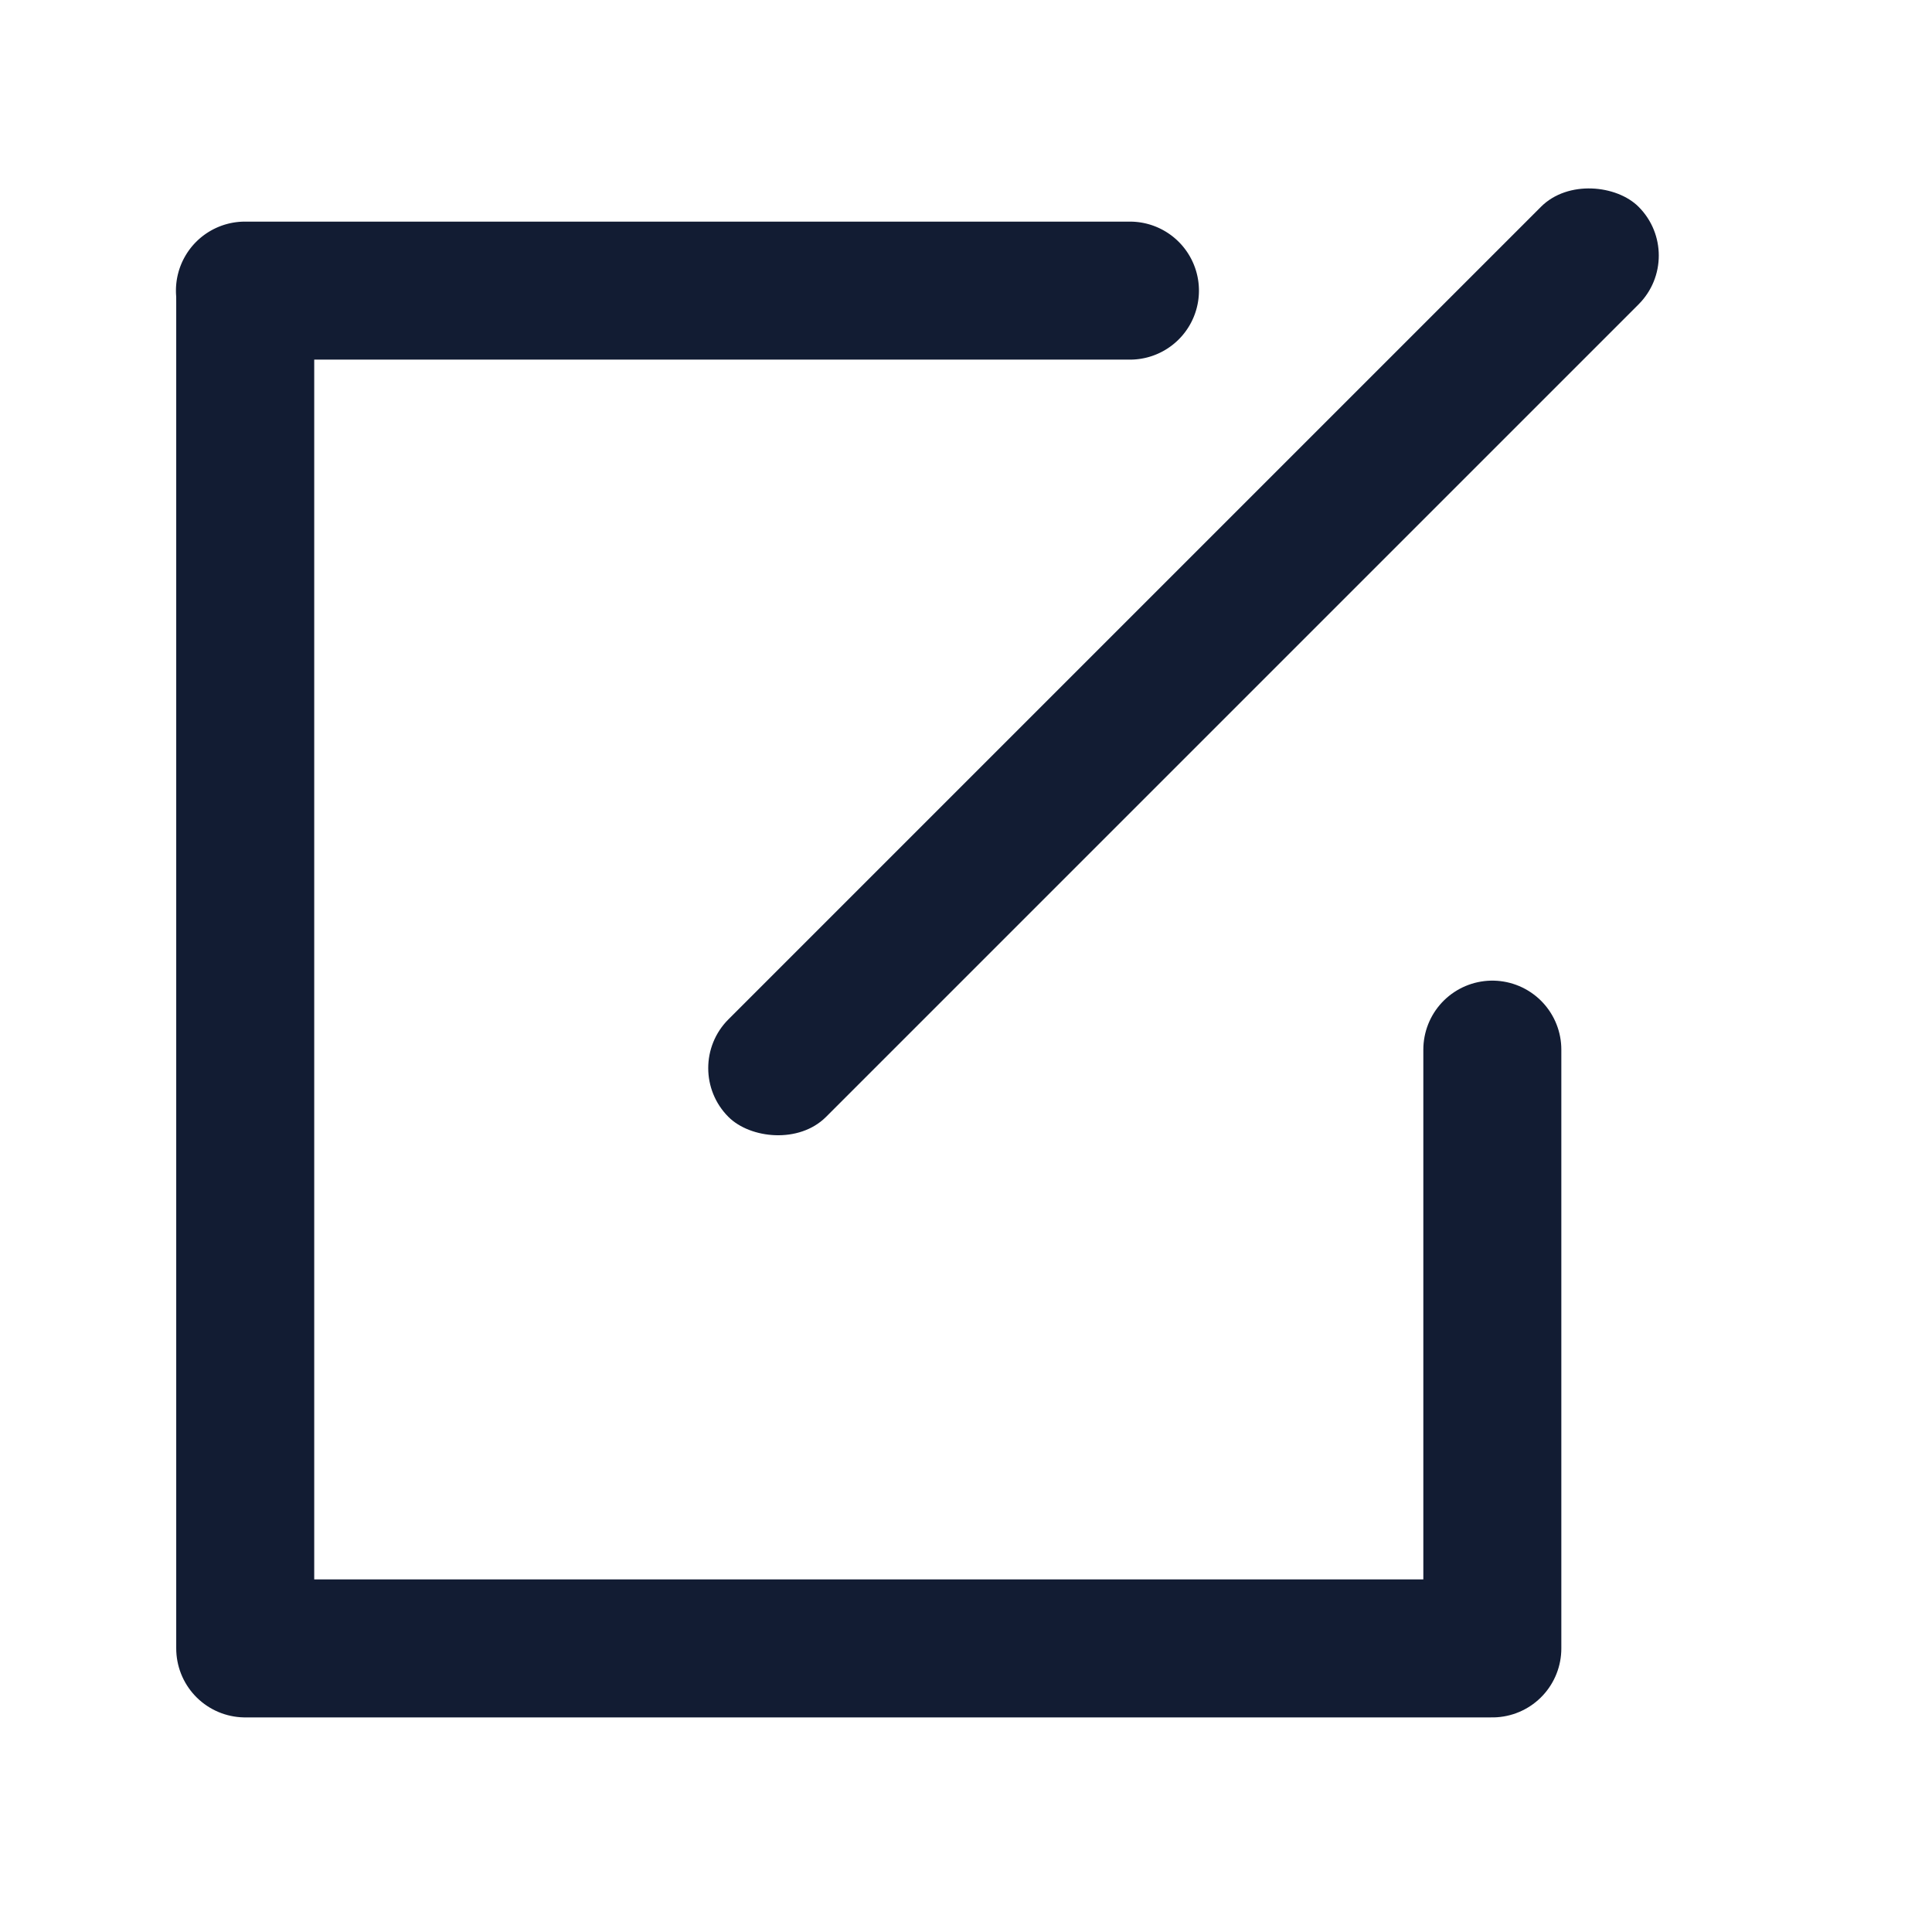 <svg xmlns="http://www.w3.org/2000/svg" width="14" height="14" viewBox="0 0 14 14">
  <defs>
    <style>
      .cls-1, .cls-3 {
        fill: none;
      }

      .cls-1 {
        stroke: #121c33;
        stroke-linecap: round;
        stroke-linejoin: round;
      }

      .cls-2 {
        fill: #121c33;
      }
    </style>
  </defs>
  <g id="组_2486" data-name="组 2486" transform="translate(-34 -654)">
    <g id="组_2464" data-name="组 2464" transform="translate(-203 542.106)">
      <path id="路径_828" data-name="路径 828" class="cls-1" d="M553.047,1815.632v9.78h9.037v-4.339" transform="translate(-314.27 -1701.573)"/>
      <path id="路径_1639" data-name="路径 1639" class="cls-2" d="M.775.5H7.188a.5.5,0,0,1,0,1H.775a.5.5,0,0,1,0-1Z" transform="translate(238 113)"/>
      <rect id="矩形_2546" data-name="矩形 2546" class="cls-2" width="9.327" height="1" rx="0.5" transform="translate(241.925 119.634) rotate(-45)"/>
    </g>
    <rect id="矩形_2547" data-name="矩形 2547" class="cls-3" width="14" height="14" transform="translate(34 654)"/>
  </g>
</svg>
